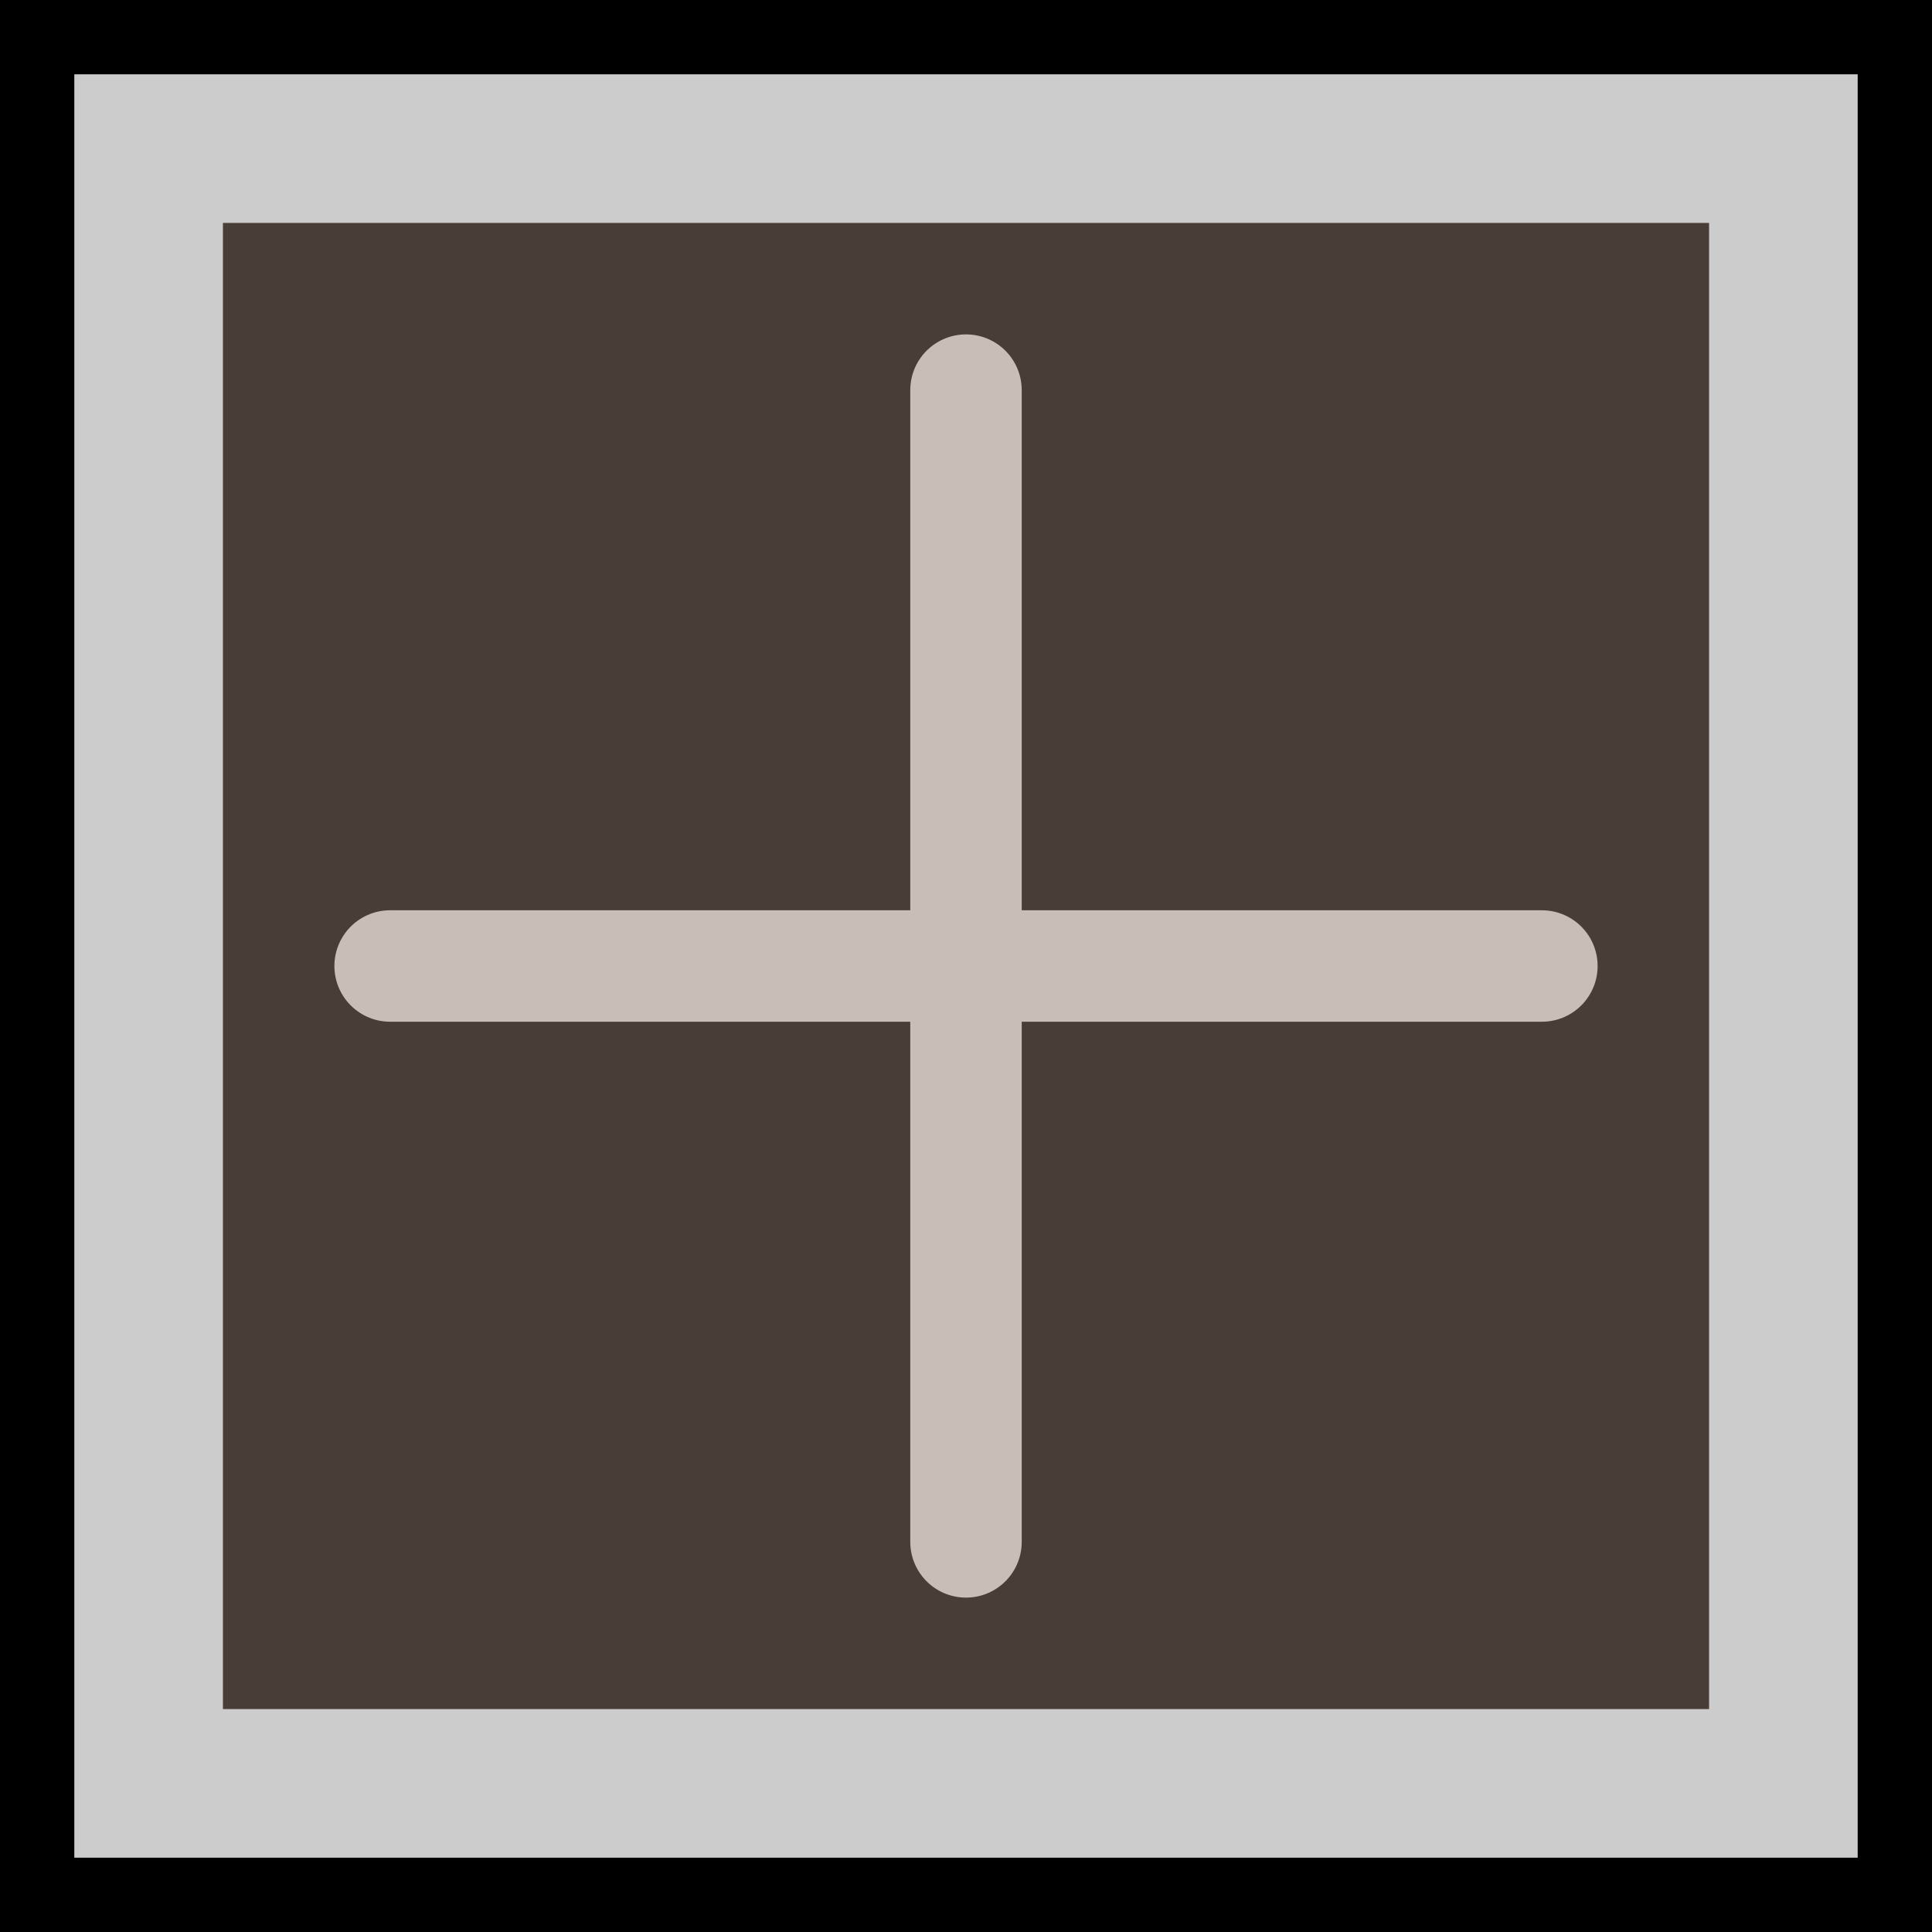 <?xml version="1.0" encoding="UTF-8"?>
<svg width="104mm" height="104mm" version="1.1" viewBox="0 0 104 104" xmlns="http://www.w3.org/2000/svg"
    xmlns:cc="http://creativecommons.org/ns#" xmlns:dc="http://purl.org/dc/elements/1.1/"
    xmlns:rdf="http://www.w3.org/1999/02/22-rdf-syntax-ns#">
    <g id="board">
        <rect x="2.0" y="2" width="100" height="100" fill="#ccc" stroke="#000" stroke-width="4" />
    </g>

    <rect x="12" y="12" width="80" height="80" fill="#483e37" />
    <path d="M 21 52 h 62" fill="transparent" stroke="#c8beb7" stroke-width="6" stroke-linecap="round" />
    <path d="M 52 21 v 62" fill="transparent" stroke="#c8beb7" stroke-width="6" stroke-linecap="round" />
</svg>